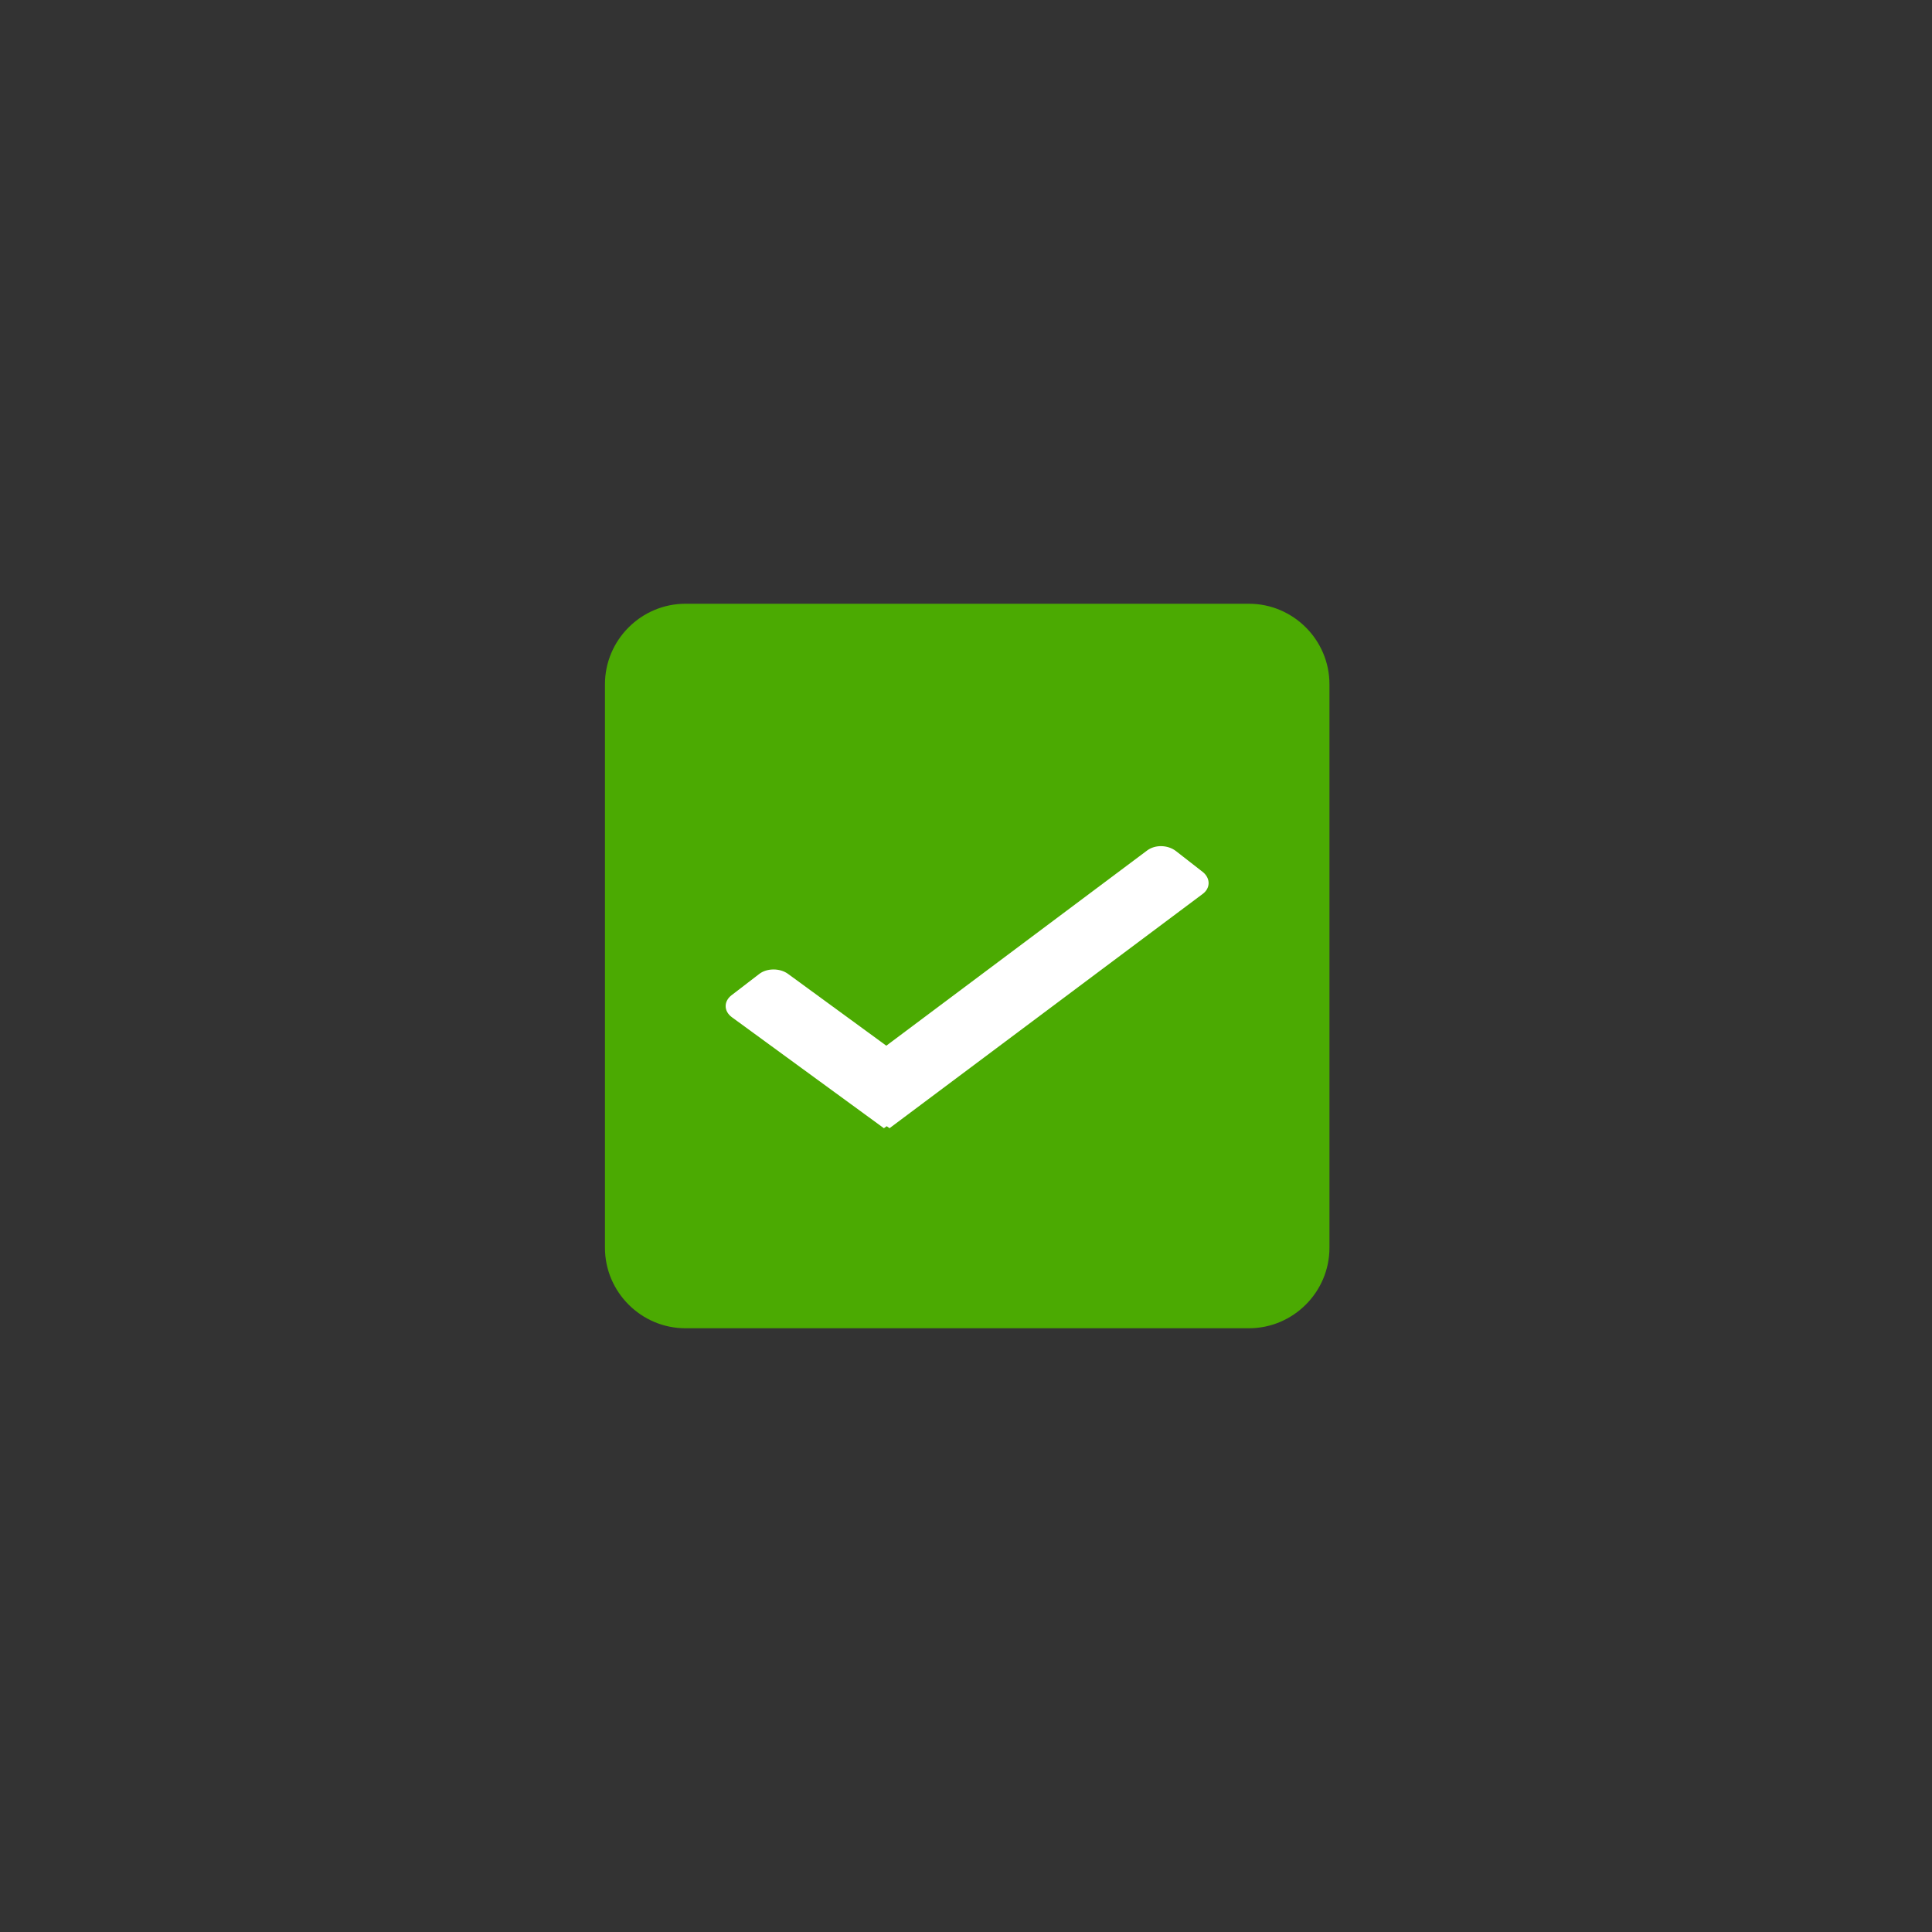 <?xml version="1.0" encoding="utf-8"?>
<svg version="1.1" id="Hover_Checked_Checkbox" xmlns="http://www.w3.org/2000/svg" xmlns:xlink="http://www.w3.org/1999/xlink"
	 x="0px" y="0px" width="48px" height="48px" viewBox="12 -12 48 48" enable-background="new 12 -12 48 48" xml:space="preserve">
<rect x="12" y="-12" width="48" height="48" fill="#333333" stroke="none"/>
<g id="Hover_Checkmark_background">
	<g>
		<path fill="#4BAA02" d="M43.03,3h-14c-1.1,0-2,0.9-2,2v14c0,1.1,0.9,2,2,2h14c1.1,0,2-0.9,2-2V5C45.03,3.9,44.13,3,43.03,3z"/>
	</g>
</g>
<path id="checkmark" fill="#FFFFFF" d="M41.88,10.21l-7.78,5.82l-0.07-0.05l-0.07,0.05l-3.78-2.76c-0.2-0.15-0.2-0.39-0.01-0.54
	l0.69-0.53c0.19-0.15,0.51-0.15,0.71-0.01l2.45,1.79l6.48-4.85c0.2-0.15,0.51-0.14,0.71,0.01l0.68,0.53
	C42.08,9.83,42.07,10.07,41.88,10.21z"/>
</svg>

